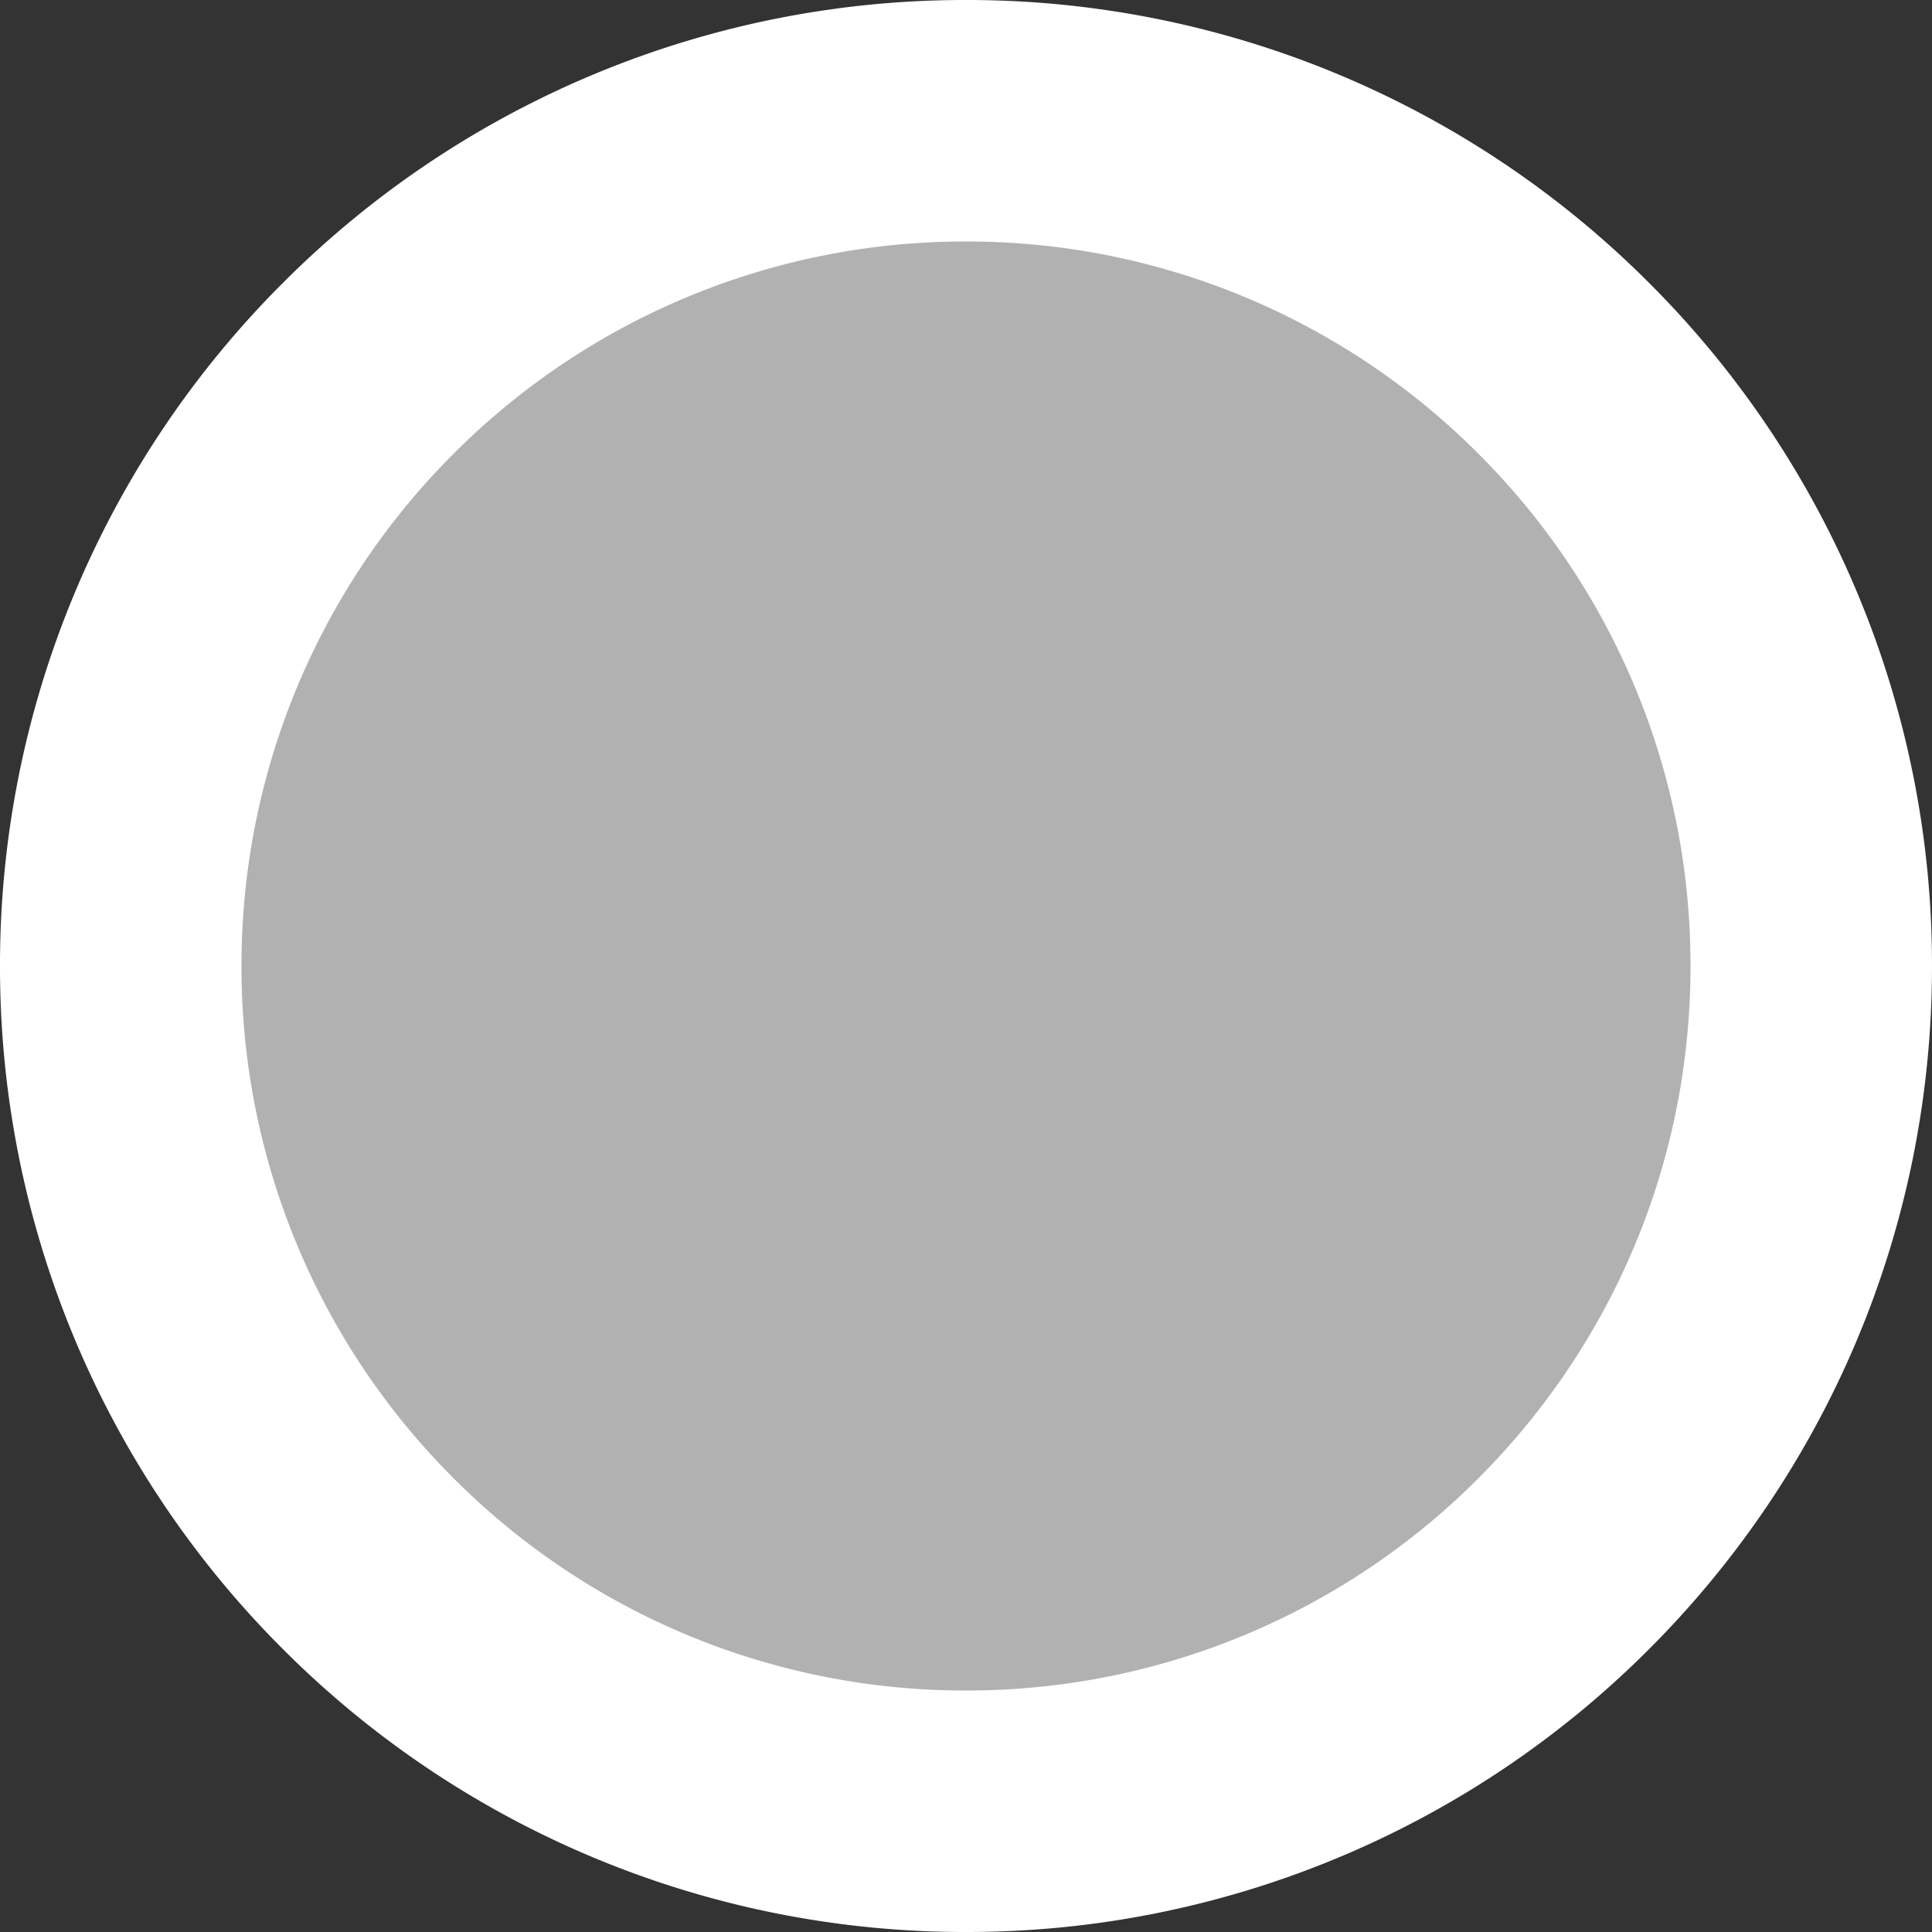 <?xml version="1.0" encoding="UTF-8" standalone="no"?>
<svg
   width="8"
   height="8"
   version="1.1"
   id="svg8"
   sodipodi:docname="led_white.svg"
   inkscape:version="1.1 (c68e22c387, 2021-05-23)"
   xmlns:inkscape="http://www.inkscape.org/namespaces/inkscape"
   xmlns:sodipodi="http://sodipodi.sourceforge.net/DTD/sodipodi-0.dtd"
   xmlns="http://www.w3.org/2000/svg"
   xmlns:svg="http://www.w3.org/2000/svg">
  <rect width="100%" height="100%" fill="#333333" stroke="none"/>
  <defs
     id="defs12" />
  <sodipodi:namedview
     id="namedview10"
     pagecolor="#ffffff"
     bordercolor="#666666"
     borderopacity="1.0"
     inkscape:pageshadow="2"
     inkscape:pageopacity="0.0"
     inkscape:pagecheckerboard="0"
     showgrid="false"
     inkscape:zoom="97"
     inkscape:cx="3.9948454"
     inkscape:cy="4"
     inkscape:window-width="1920"
     inkscape:window-height="1131"
     inkscape:window-x="0"
     inkscape:window-y="0"
     inkscape:window-maximized="1"
     inkscape:current-layer="g6" />
  <g
     fill="none"
     fill-rule="evenodd"
     id="g6">
    <path
       d="m 3.997,7.047 a 3.047,3.036 0 1 1 0,-6.073 3.047,3.036 0 0 1 0,6.073 z"
       fill="#b1b1b1"
       id="path2"
       style="stroke-width:0.76" />
    <path
       d="M4 .5a3.49 3.49 0 0 1 2.475 1.025A3.489 3.489 0 0 1 7.5 4c0 .967-.392 1.842-1.025 2.475A3.49 3.49 0 0 1 4 7.5a3.489 3.489 0 0 1-2.475-1.025A3.49 3.49 0 0 1 .5 4a3.49 3.49 0 0 1 1.025-2.475A3.489 3.489 0 0 1 4 .5z"
       stroke="#FFF"
       id="path4" />
  </g>
</svg>
